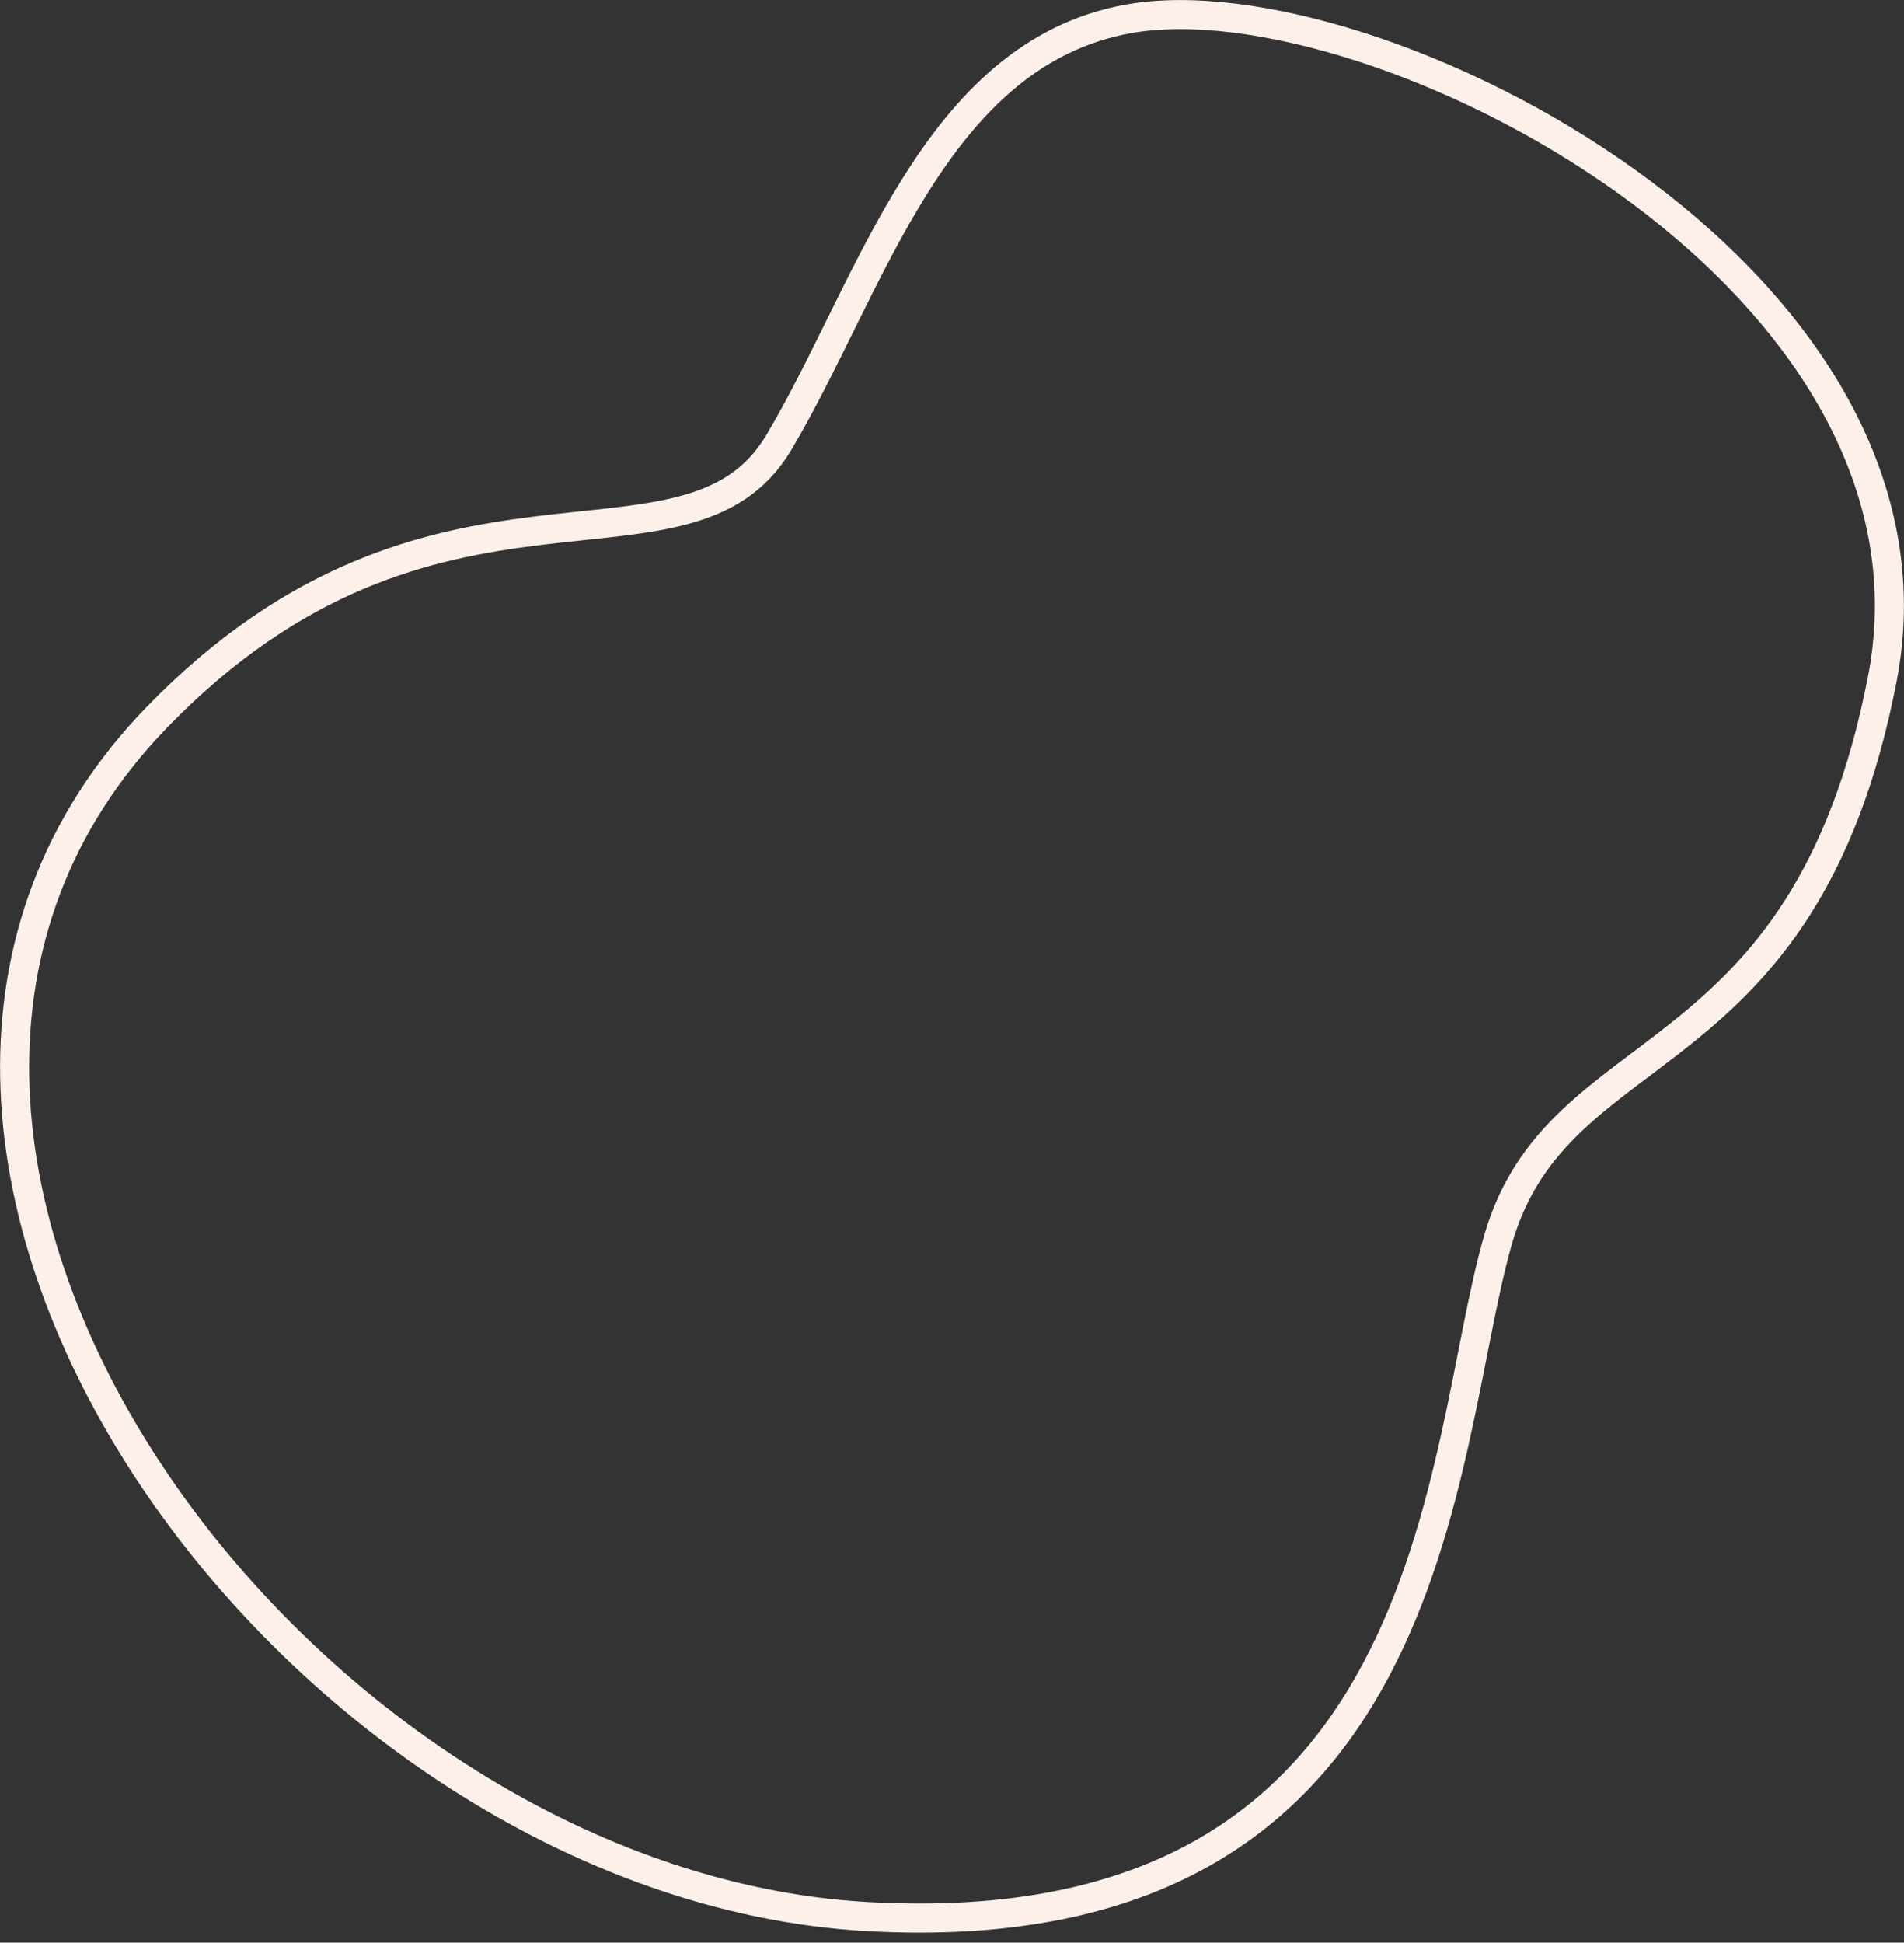<svg width="99" height="101" viewBox="0 0 99 101" fill="none" xmlns="http://www.w3.org/2000/svg">
<rect x="0" y="0" width="99" height="101" fill="#333333" stroke="none"/>
<path d="M8.159 37.291C22.578 22.423 35.691 31.061 40.485 23.022C45.28 14.983 48.53 2.778 58.707 0.974C71.394 -1.273 101.943 14.332 97.869 35.313C93.795 56.293 81.039 53.469 77.887 64.469C74.734 75.47 75.08 101.315 45.105 99.648C15.131 97.979 -13.061 59.172 8.159 37.291Z" stroke="#FDF0EA" stroke-width="1.511" stroke-miterlimit="10"/>
</svg>
